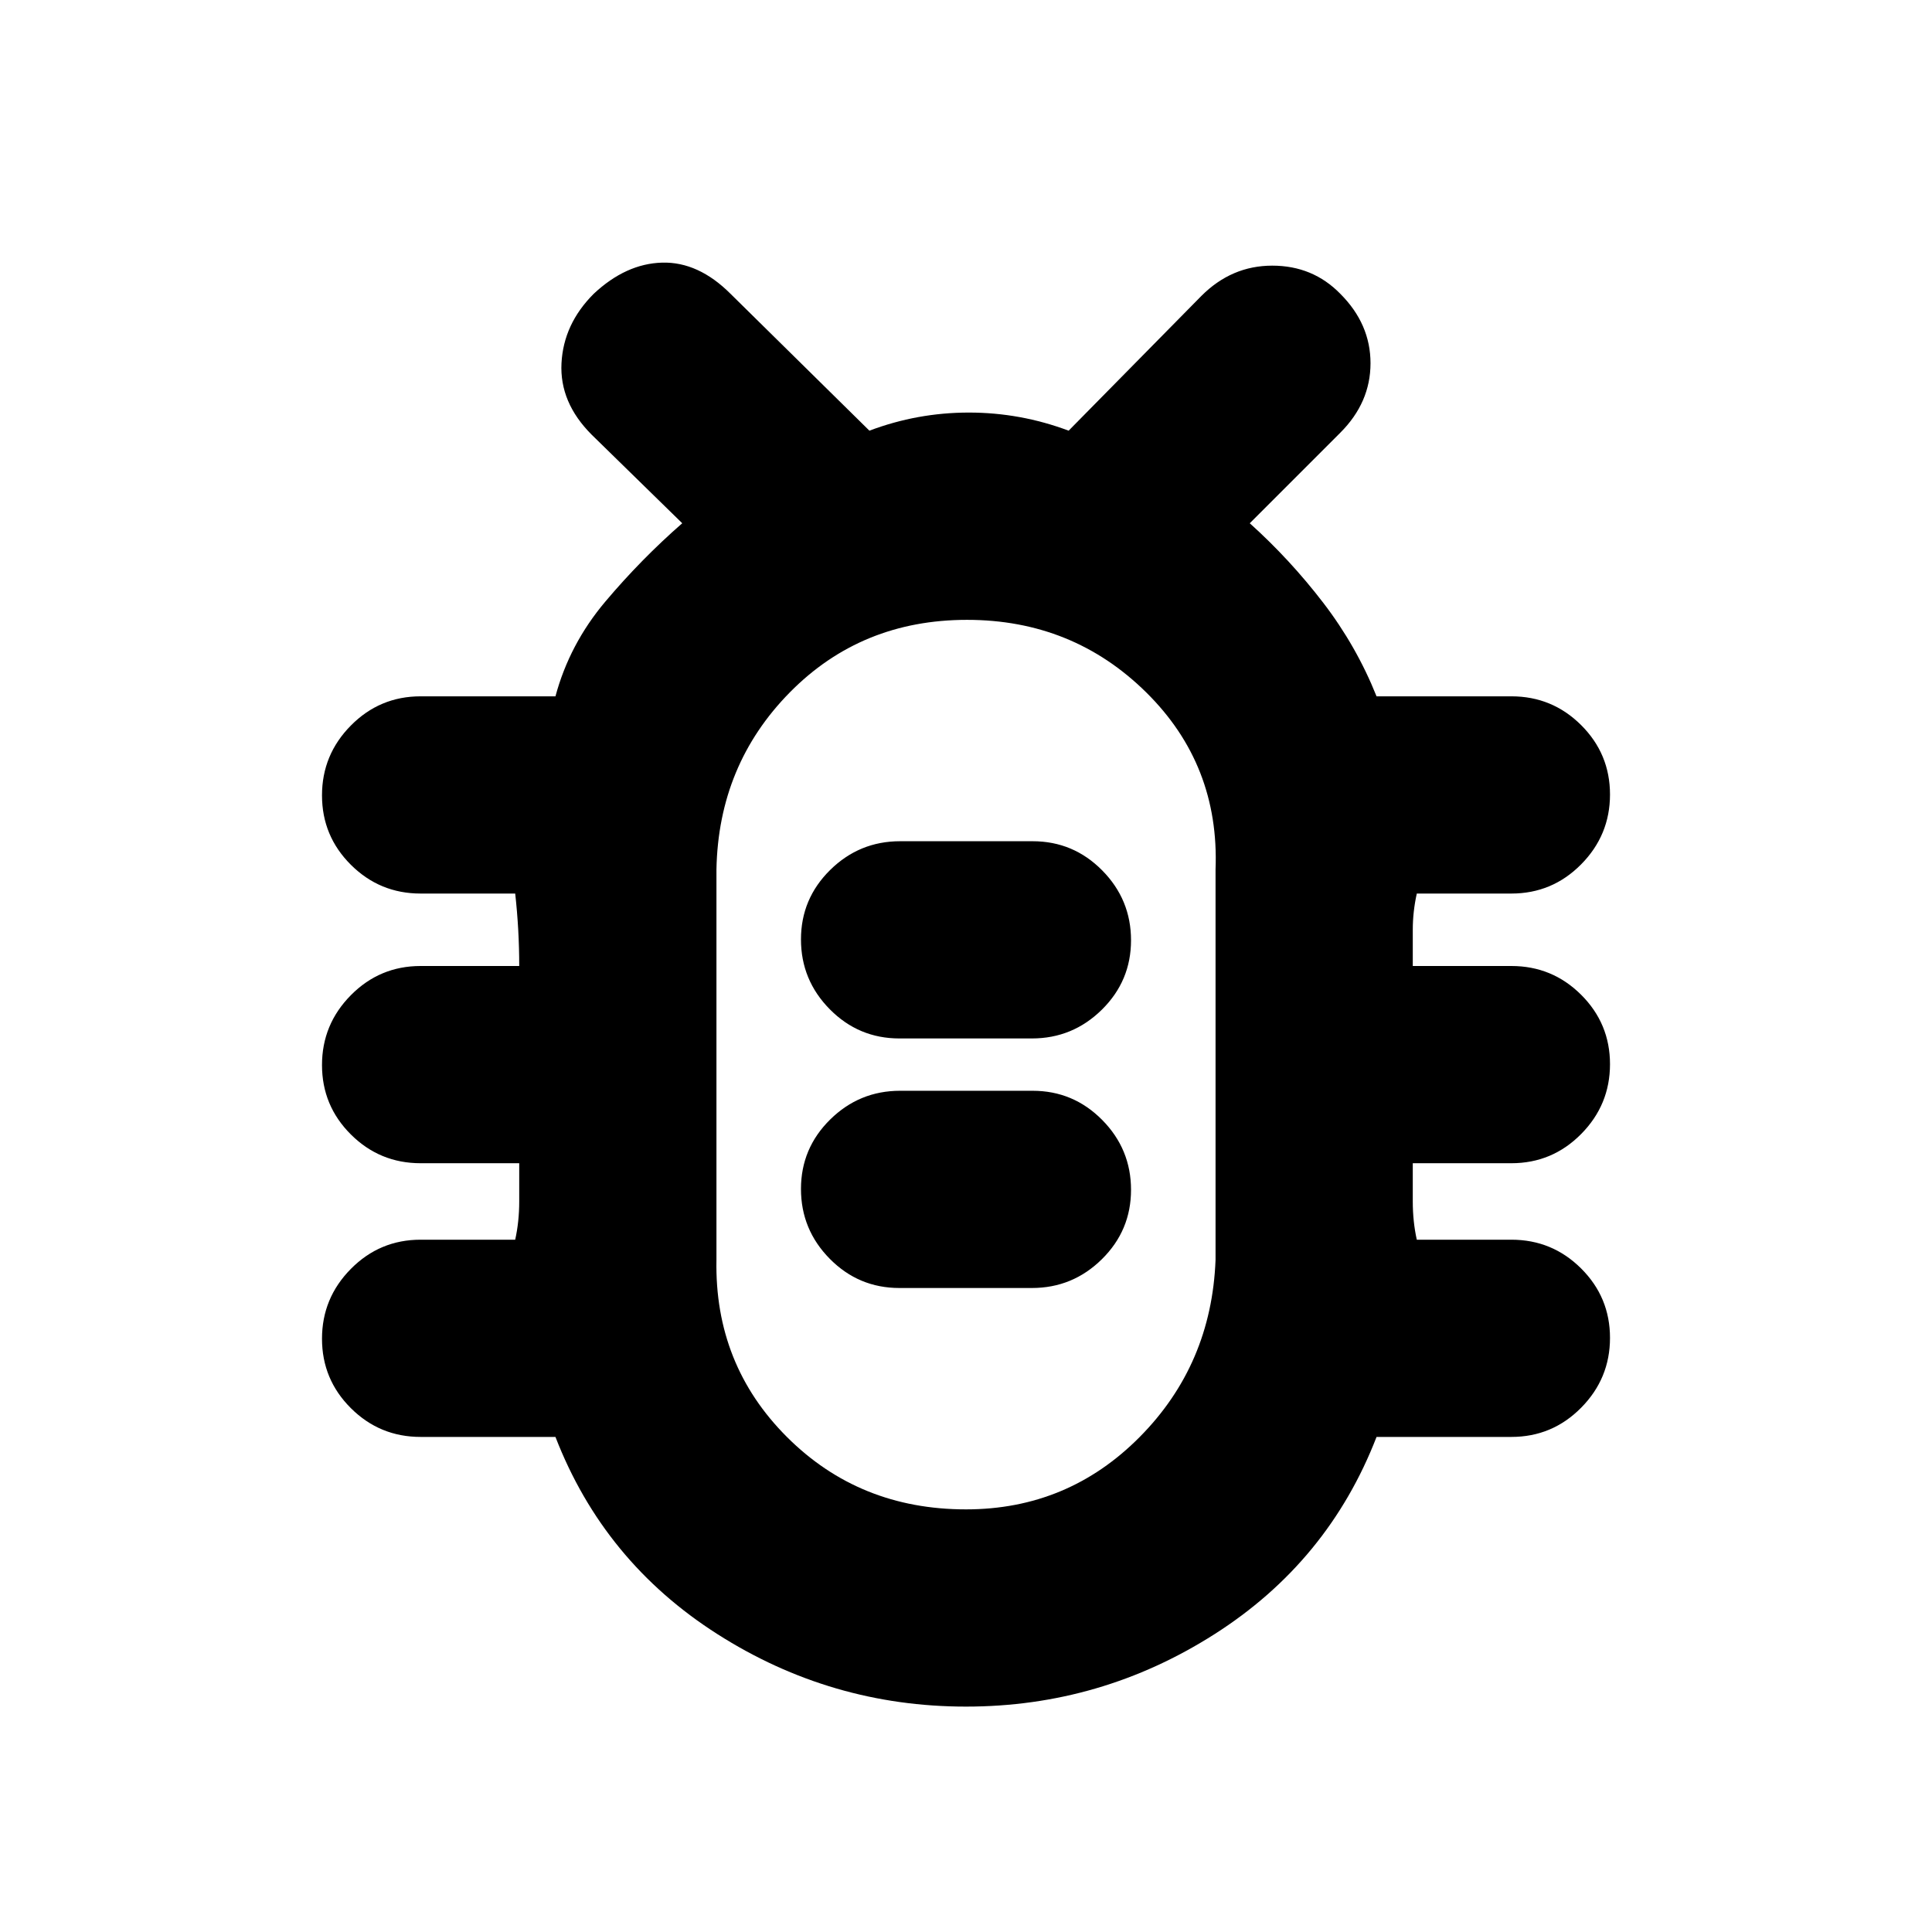 <svg xmlns="http://www.w3.org/2000/svg" height="20" viewBox="0 -960 960 960" width="20"><path d="M480-112q-67 0-123.5-36T276-246h-67q-20.3 0-34.65-14.29Q160-274.58 160-294.79t14.35-34.71Q188.7-344 209-344h47q2-9 2-19v-19h-49q-20.3 0-34.65-14.29Q160-410.58 160-430.79t14.35-34.71Q188.7-480 209-480h49q0-9-.5-18t-1.5-18h-47q-20.3 0-34.65-14.29Q160-544.58 160-564.79t14.35-34.71Q188.7-614 209-614h67q7-26 24.8-47.09Q318.6-682.18 339-700l-45-44q-16-16-15-35.5t16-34.5q16-15 34-15.5t34 15.5l69 68q23.86-9 49.43-9t49.57 9l66-67q15-15 35.17-15 20.16 0 33.83 14 15 15 15 34.5T666-745l-45 45q20 18 36.5 39.5T684-614h67q20.3 0 34.65 14.29Q800-585.42 800-565.21t-14.35 34.71Q771.3-516 751-516h-47q-2 9-2 18v18h49q20.3 0 34.65 14.29Q800-451.42 800-431.21t-14.35 34.71Q771.3-382 751-382h-49v19q0 10 2 19h47q20.3 0 34.65 14.29Q800-315.42 800-295.21t-14.35 34.71Q771.3-246 751-246h-67q-24 62-80.5 98T480-112Zm0-98q50.67 0 86.34-36Q602-282 604-334v-194q2-52-34.5-88t-89-36q-52.5 0-88 36T356-528v194q-1 52 35 88t89 36Zm-33.09-110h65.83q20.26 0 34.76-14.29 14.5-14.29 14.5-34.5t-14.32-34.71Q533.35-418 513.09-418h-65.83q-20.26 0-34.76 14.29-14.5 14.29-14.5 34.5t14.32 34.71q14.33 14.5 34.59 14.5Zm0-124h65.83q20.26 0 34.76-14.29 14.5-14.29 14.5-34.5t-14.32-34.71Q533.35-542 513.09-542h-65.83q-20.26 0-34.76 14.29-14.5 14.29-14.5 34.5t14.32 34.71q14.33 14.5 34.59 14.5ZM480-429Z"/></svg>